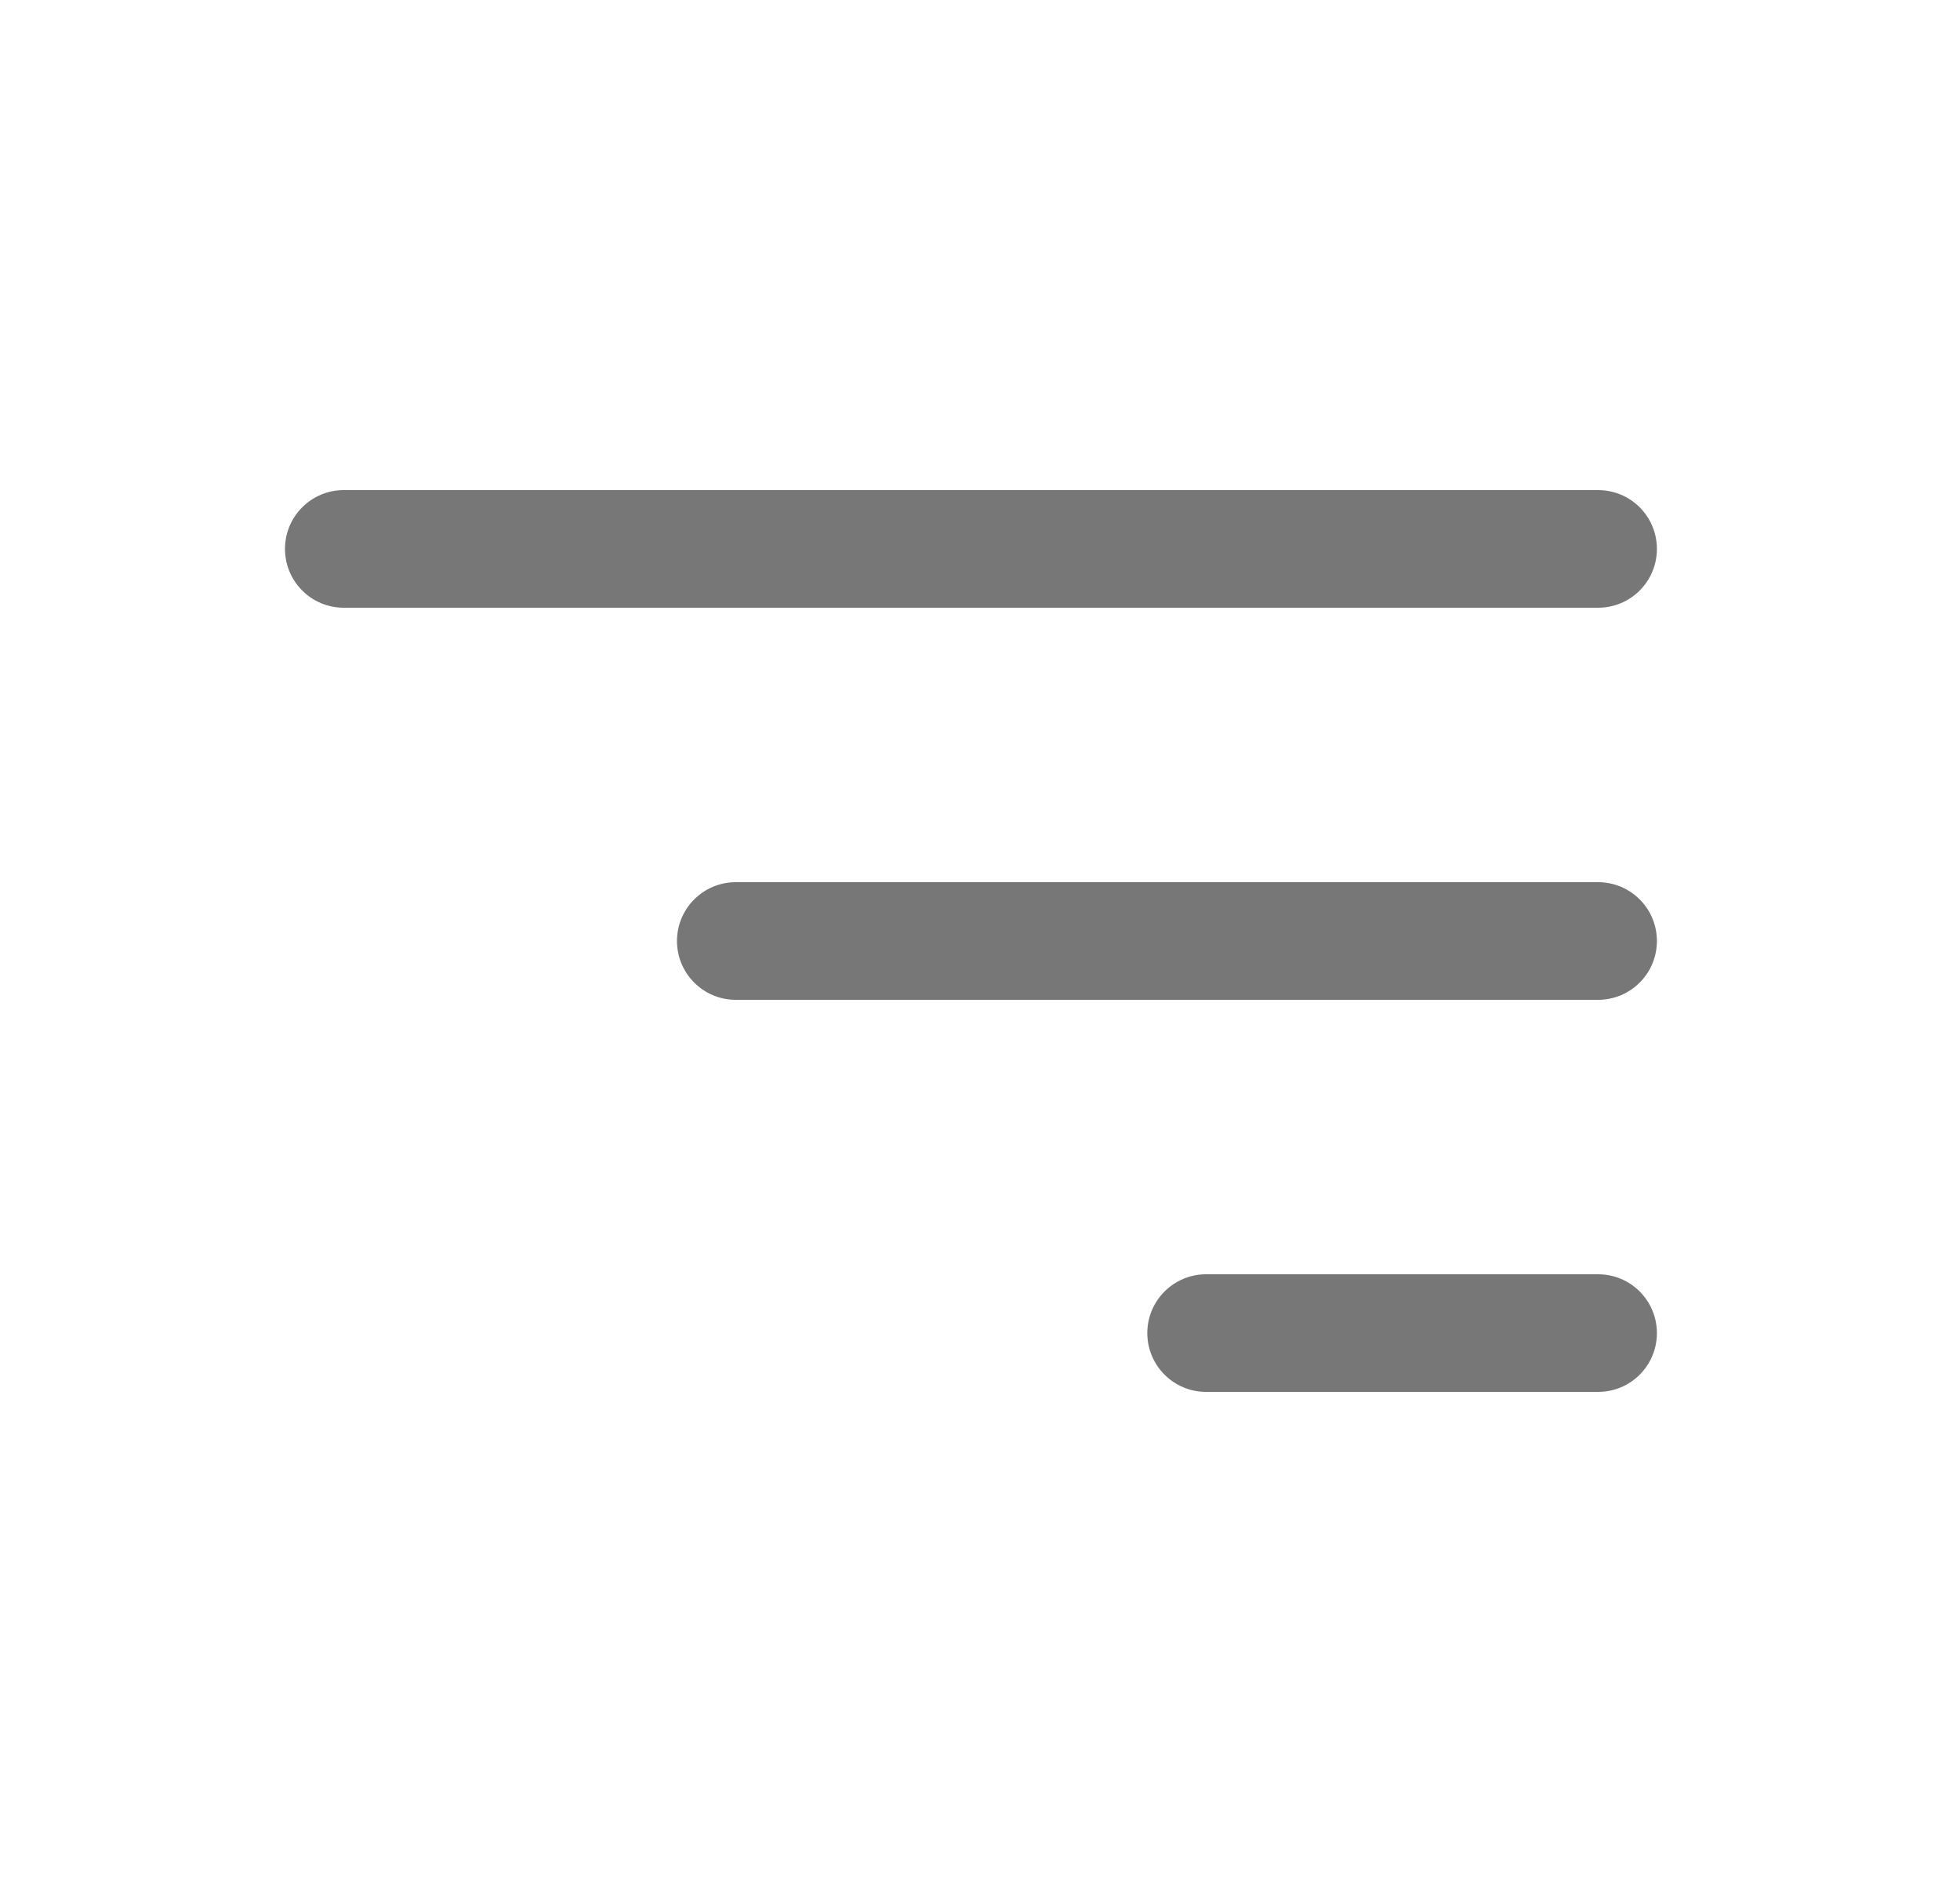 <svg width="25" height="24" viewBox="0 0 25 24" fill="none" xmlns="http://www.w3.org/2000/svg">
<g id="Outline / List / List">
<path id="Vector" fill-rule="evenodd" clip-rule="evenodd" d="M21.134 7C21.134 6.586 20.799 6.25 20.384 6.25H4.385C3.97 6.25 3.635 6.586 3.635 7C3.635 7.414 3.97 7.75 4.385 7.75H20.384C20.799 7.75 21.134 7.414 21.134 7ZM21.134 12C21.134 11.586 20.799 11.25 20.384 11.25H9.385C8.97 11.25 8.635 11.586 8.635 12C8.635 12.414 8.97 12.75 9.385 12.75H20.384C20.799 12.75 21.134 12.414 21.134 12ZM21.134 17C21.134 16.586 20.799 16.25 20.384 16.25H15.384C14.97 16.25 14.634 16.586 14.634 17C14.634 17.414 14.97 17.75 15.384 17.75H20.384C20.799 17.75 21.134 17.414 21.134 17Z" fill="#777777"/>
</g>
</svg>
